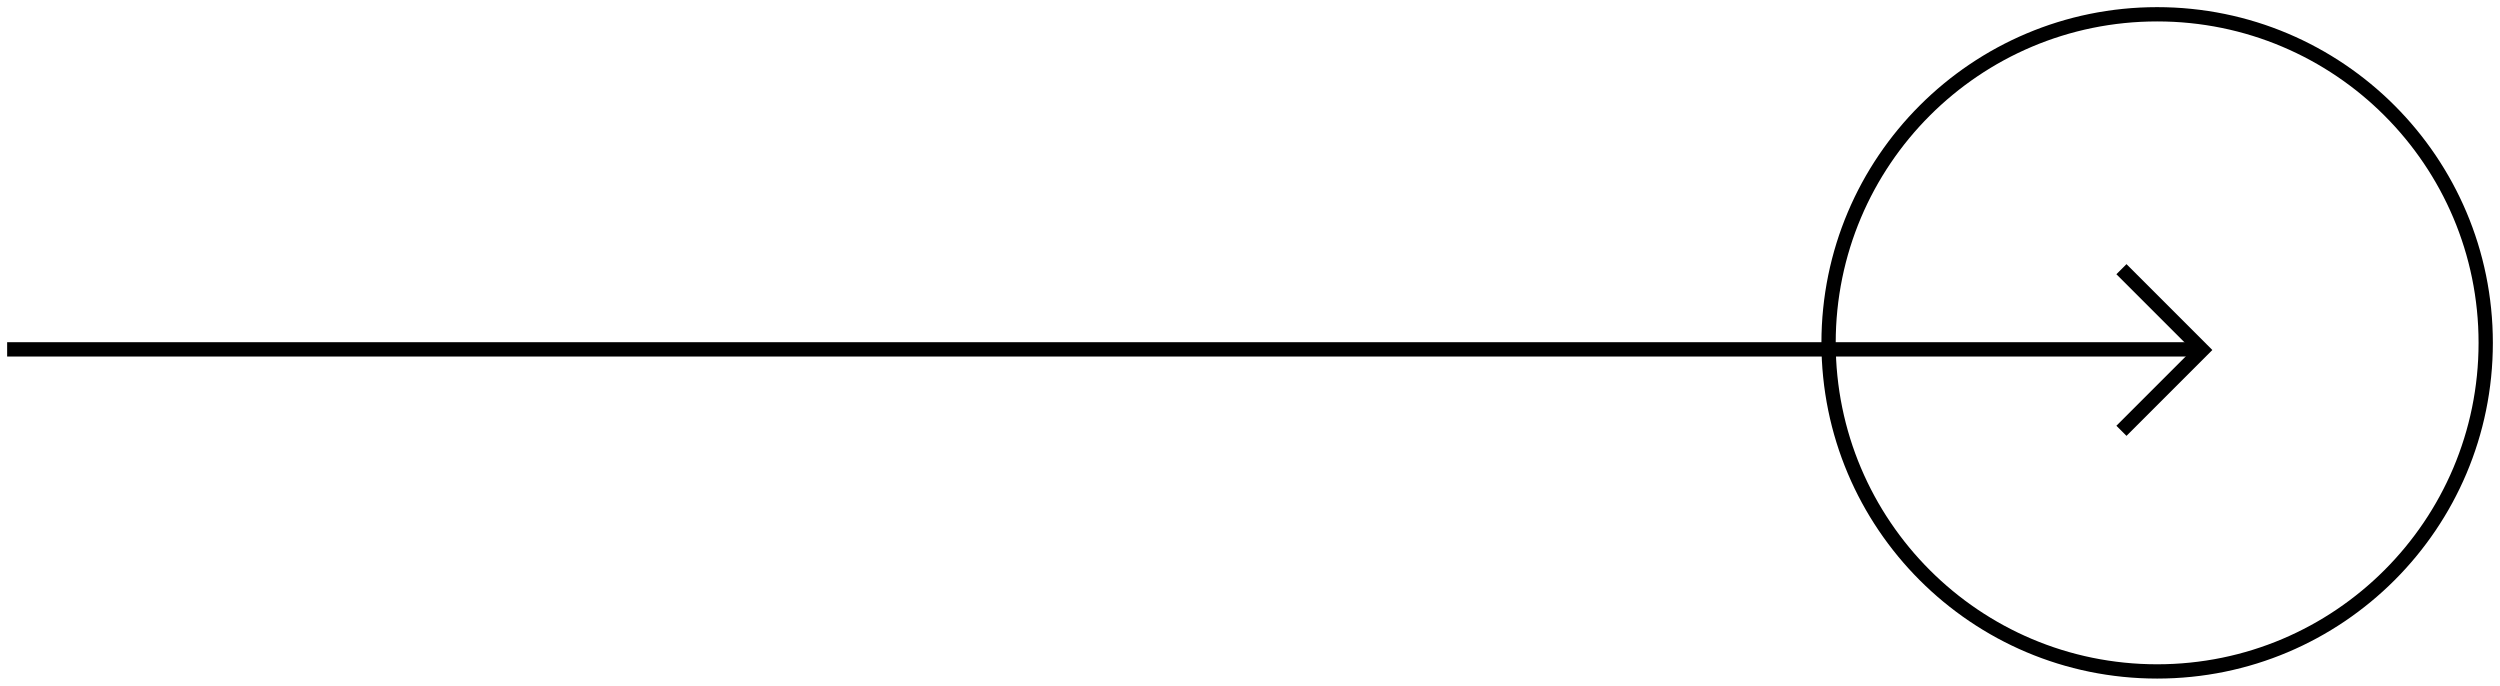 <?xml version="1.0" encoding="UTF-8"?>
<svg width="175px" height="48px" viewBox="0 0 175 48" version="1.1" xmlns="http://www.w3.org/2000/svg" xmlns:xlink="http://www.w3.org/1999/xlink">
    <!-- Generator: Sketch 58 (84663) - https://sketch.com -->
    <title>Group 15</title>
    <desc>Created with Sketch.</desc>
    <g id="Design" stroke="none" stroke-width="1" fill="none" fill-rule="evenodd">
        <g id="My-Sunshine-Landing-v1" transform="translate(-1166, -2514)" stroke="#000000">
            <g id="Group-15" transform="translate(1165, 2515)">
                <circle id="Oval-Copy-5" cx="152" cy="23" r="23"></circle>
                <g id="Group-8" transform="translate(78, 23.5) scale(-1, 1) rotate(90) translate(-78, -23.5) translate(72, -54)">
                    <polyline id="Rectangle" transform="translate(6, 149) rotate(45) translate(-6, -149) " points="10 145 10 153 2 153"></polyline>
                    <path class="line" d="M-70.59,77.545 L82.865,77.545" id="Path" transform="translate(5.955, 77.545) rotate(90) translate(-5.955, -77.545) "></path>
                </g>
            </g>
        </g>
    </g>
</svg>